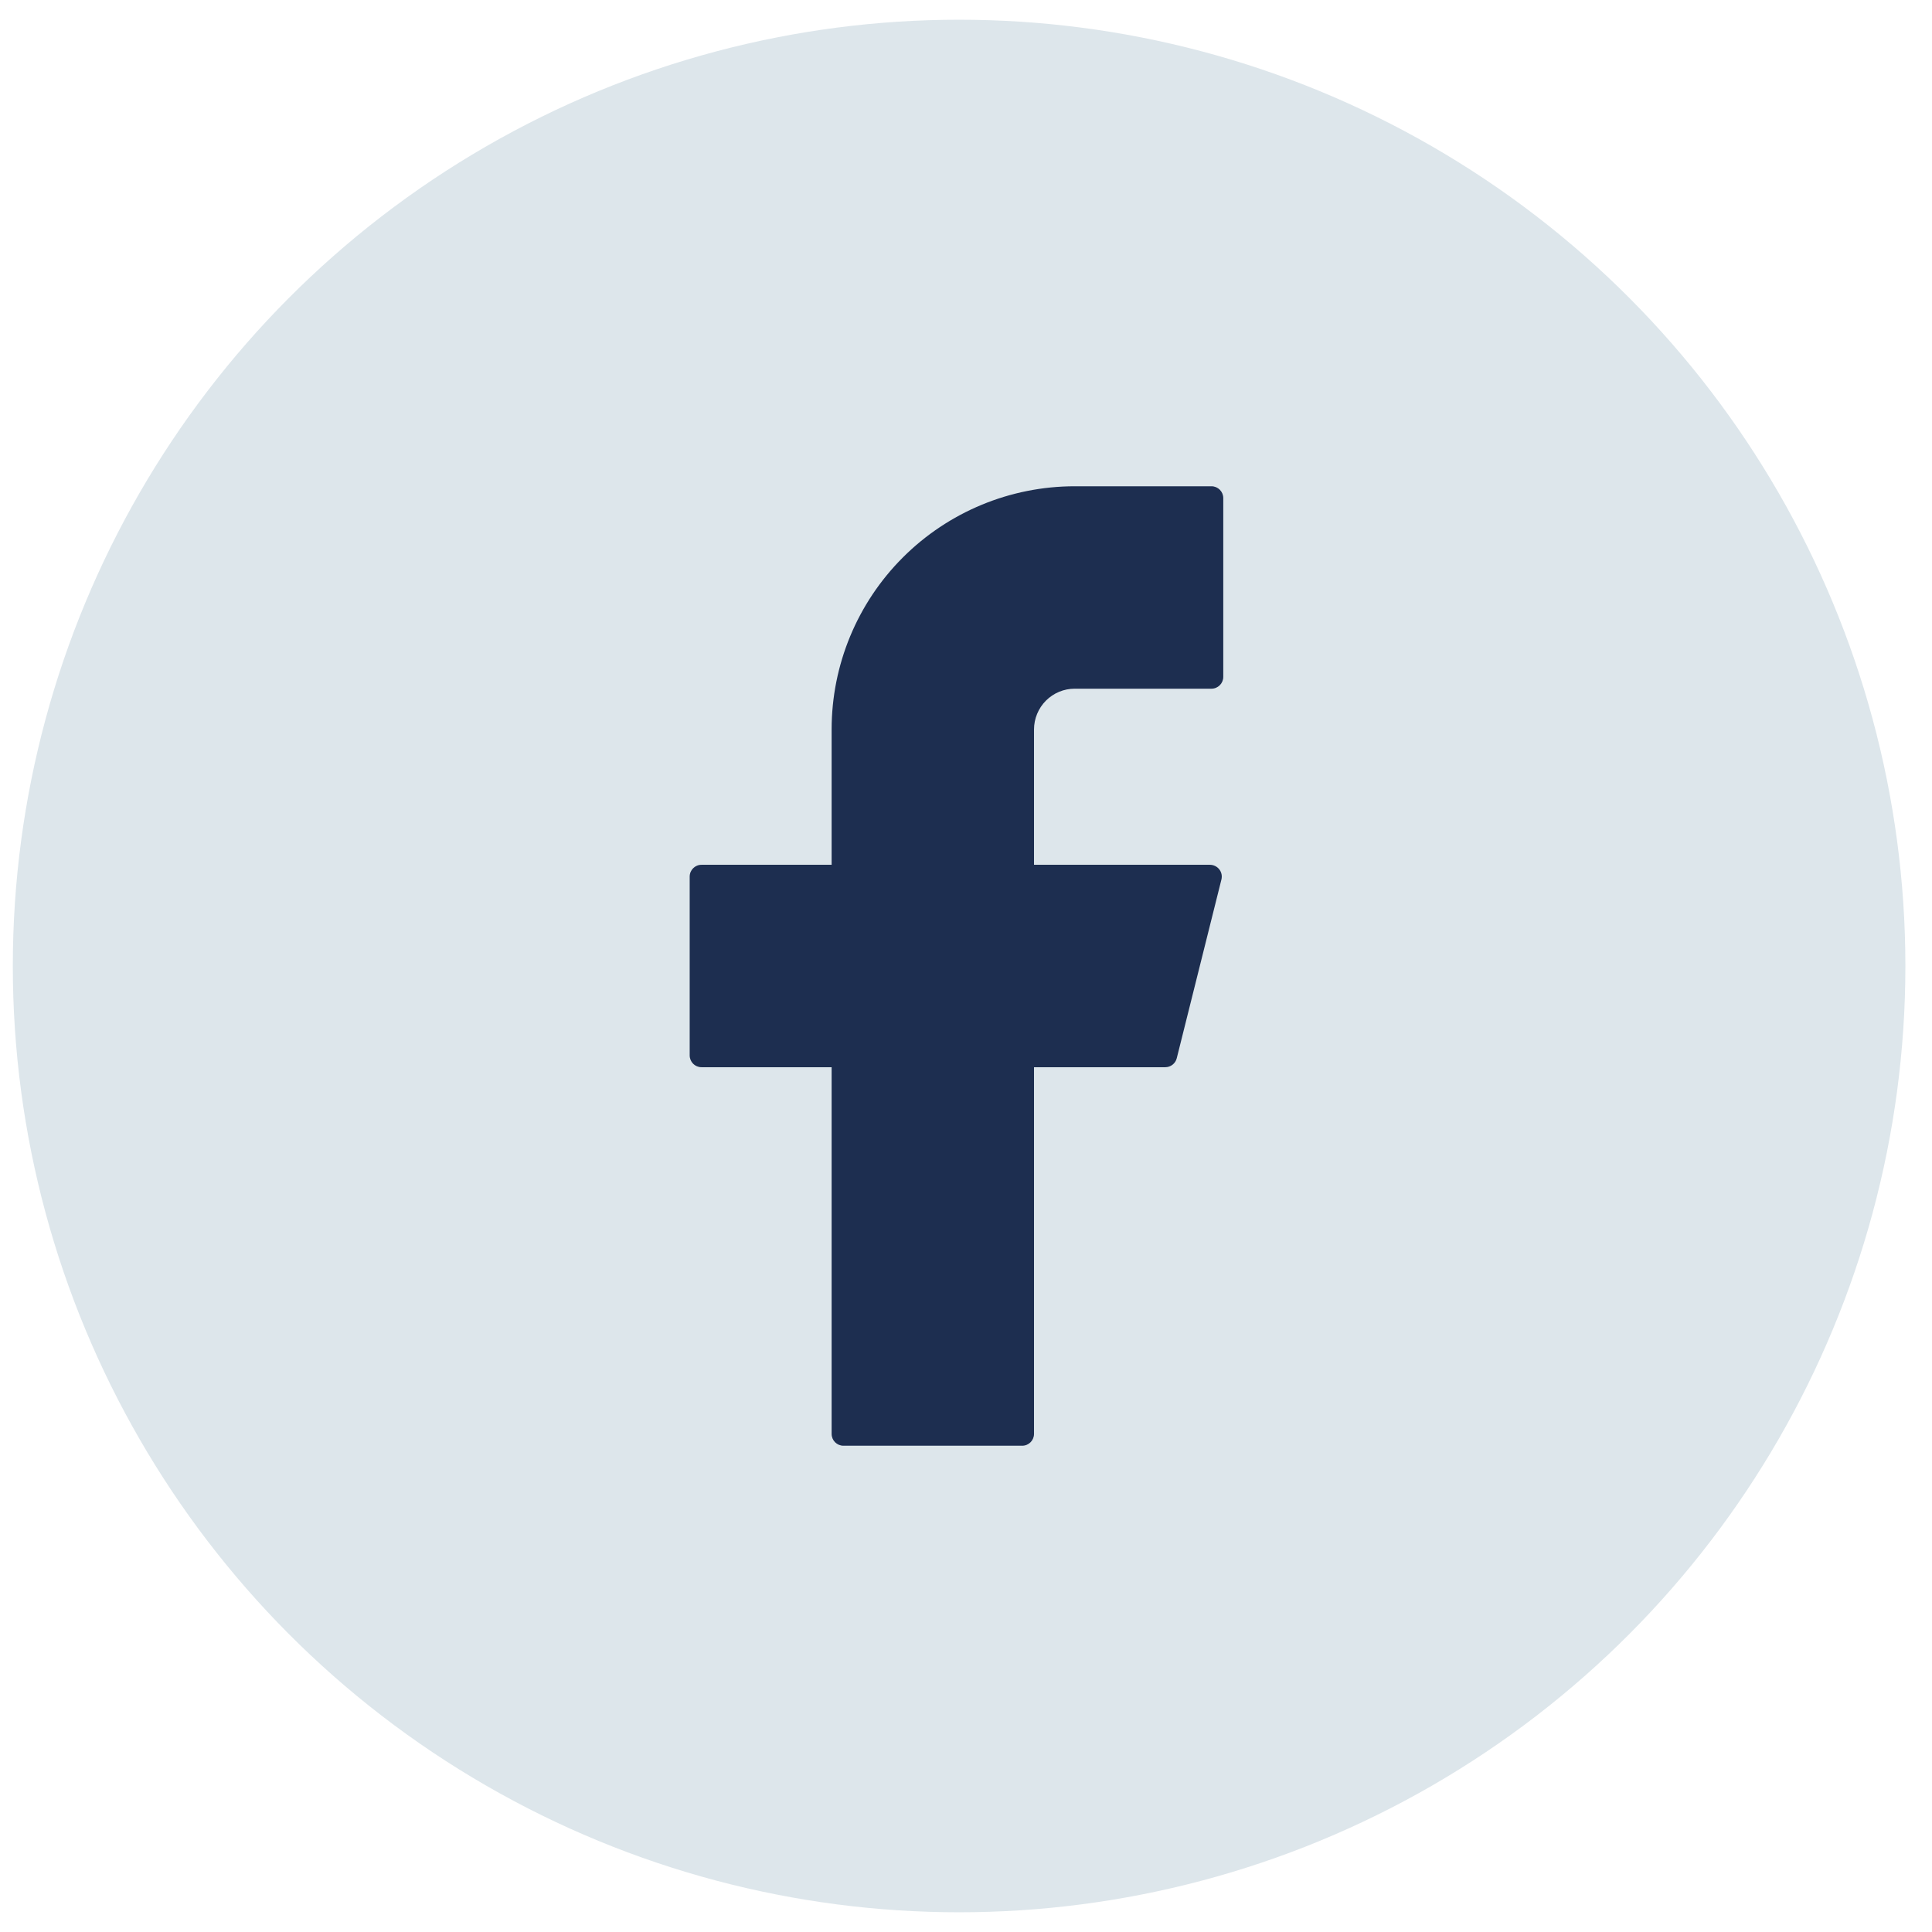 <svg width="49" height="49" viewBox="0 0 49 49" fill="none" xmlns="http://www.w3.org/2000/svg">
<circle cx="24.325" cy="24.5" r="24" fill="#DDE6EB"/>
<path d="M27.258 12.333C25.623 12.333 24.054 12.983 22.898 14.139C21.741 15.296 21.092 16.864 21.092 18.5V21.933H17.792C17.626 21.933 17.492 22.067 17.492 22.233V26.767C17.492 26.932 17.625 27.067 17.792 27.067H21.092V36.367C21.092 36.532 21.225 36.667 21.392 36.667H25.925C26.09 36.667 26.225 36.533 26.225 36.367V27.067H29.554C29.692 27.067 29.812 26.973 29.845 26.84L30.978 22.307C30.989 22.262 30.99 22.216 30.981 22.172C30.972 22.127 30.952 22.085 30.924 22.049C30.896 22.013 30.86 21.984 30.819 21.964C30.778 21.944 30.733 21.933 30.688 21.933H26.225V18.5C26.225 18.364 26.252 18.23 26.304 18.105C26.356 17.979 26.432 17.865 26.528 17.769C26.624 17.673 26.738 17.597 26.863 17.545C26.988 17.493 27.123 17.467 27.258 17.467H30.725C30.89 17.467 31.025 17.333 31.025 17.167V12.633C31.025 12.468 30.892 12.333 30.725 12.333H27.258Z" fill="#1D2E50"/>
</svg>
